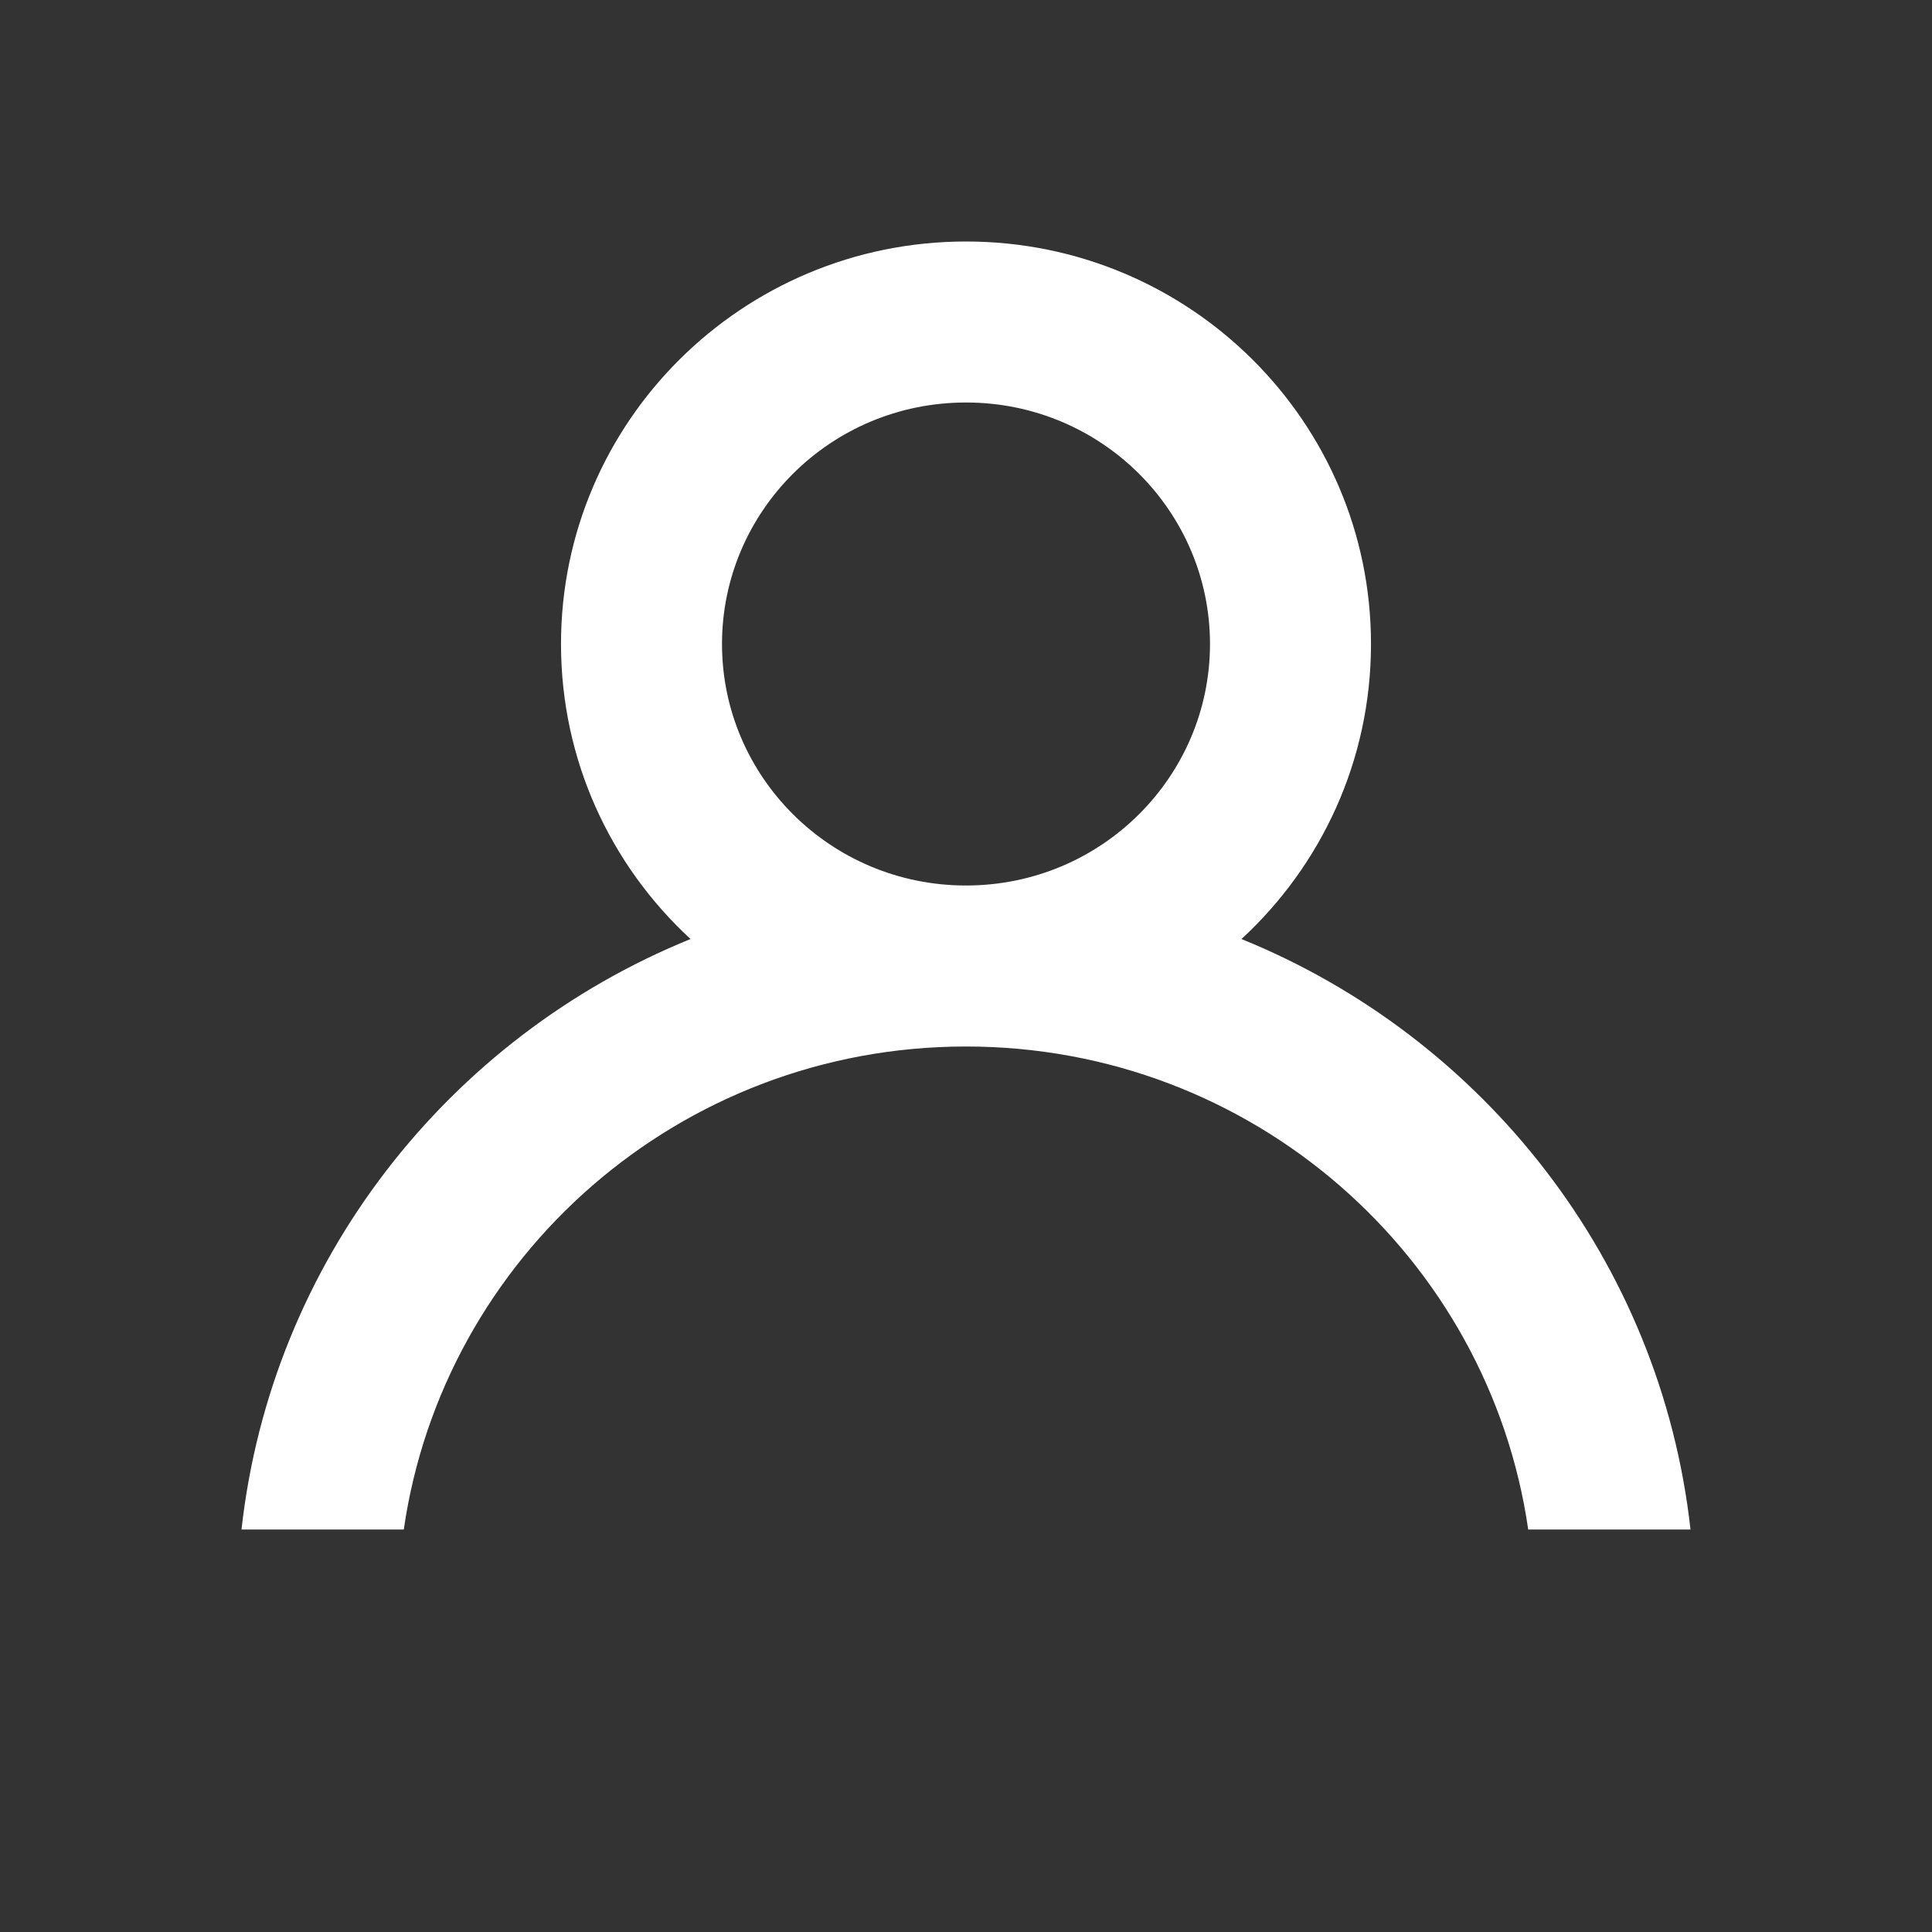 <svg width="24" height="24" viewBox="0 0 24 24" fill="none" xmlns="http://www.w3.org/2000/svg">
<rect x="0" y="0" width="24" height="24" fill="#333333" stroke="none"/>
<path fill-rule="evenodd" clip-rule="evenodd" d="M17.031 8C17.031 9.448 16.412 10.752 15.422 11.665C18.43 12.886 20.63 15.669 21 19H18.984C18.495 15.616 15.564 13 12 13C8.436 13 5.505 15.616 5.016 19H3C3.37 15.669 5.57 12.886 8.578 11.665C7.588 10.752 6.969 9.448 6.969 8C6.969 5.239 9.222 3 12 3C14.778 3 17.031 5.239 17.031 8ZM12 11C13.685 11 15.031 9.645 15.031 8C15.031 6.355 13.685 5 12 5C10.315 5 8.969 6.355 8.969 8C8.969 9.645 10.315 11 12 11Z" fill="white"/>
</svg>

